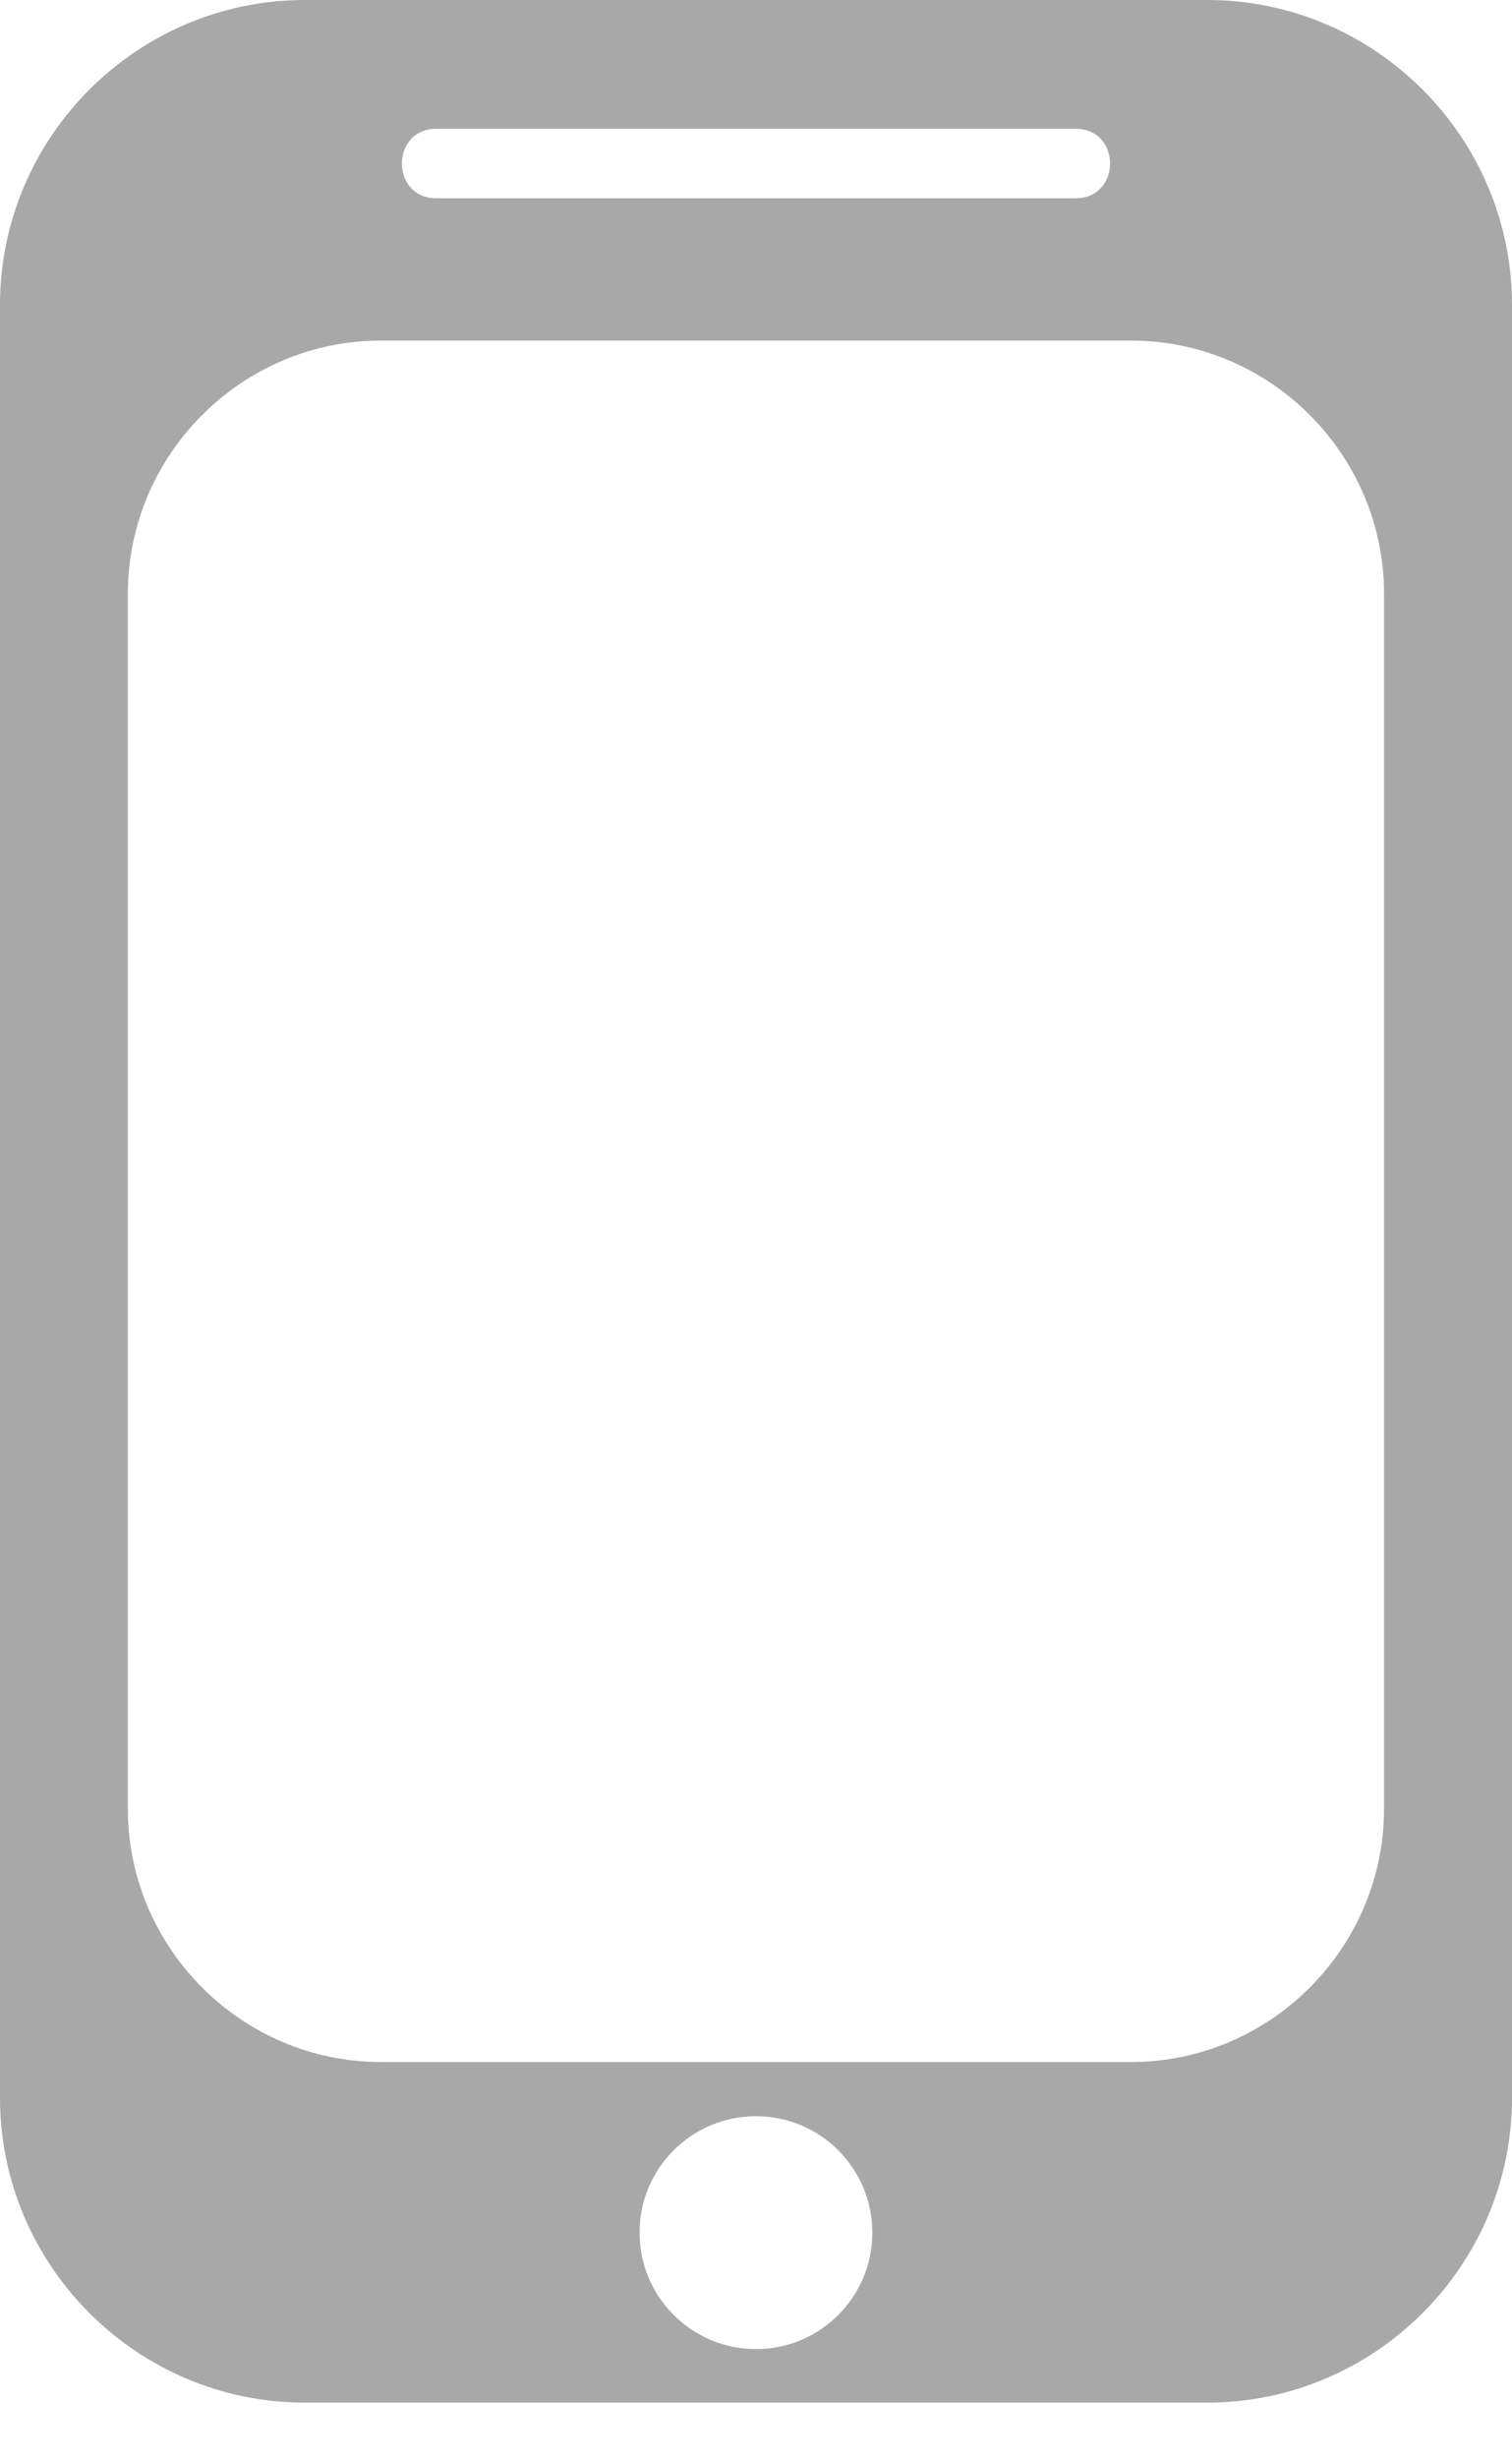 <svg width="16" height="26" viewBox="0 0 16 26" fill="none" xmlns="http://www.w3.org/2000/svg">
<path fill-rule="evenodd" clip-rule="evenodd" d="M4.031 3.602H11.968C13.441 3.602 14.646 4.807 14.646 6.281V19.13C14.646 20.603 13.441 21.809 11.968 21.809H4.031C2.558 21.809 1.353 20.603 1.353 19.13L1.353 6.281C1.353 4.807 2.558 3.602 4.031 3.602H4.031ZM8 24.845C7.32 24.845 6.768 24.294 6.768 23.613C6.768 22.933 7.319 22.382 8 22.382C8.68 22.382 9.231 22.933 9.231 23.613C9.231 24.294 8.68 24.845 8 24.845ZM3.224 0C1.451 0 0 1.45 0 3.224V22.188C0 23.961 1.45 25.411 3.224 25.411H12.776C14.55 25.411 16 23.961 16 22.188V3.224C16 1.451 14.55 0 12.776 0H3.224ZM4.618 1.362H11.382C11.869 1.362 11.868 2.097 11.382 2.097H4.618C4.131 2.097 4.131 1.362 4.618 1.362Z" fill="#A8A8A8"/>
</svg>
